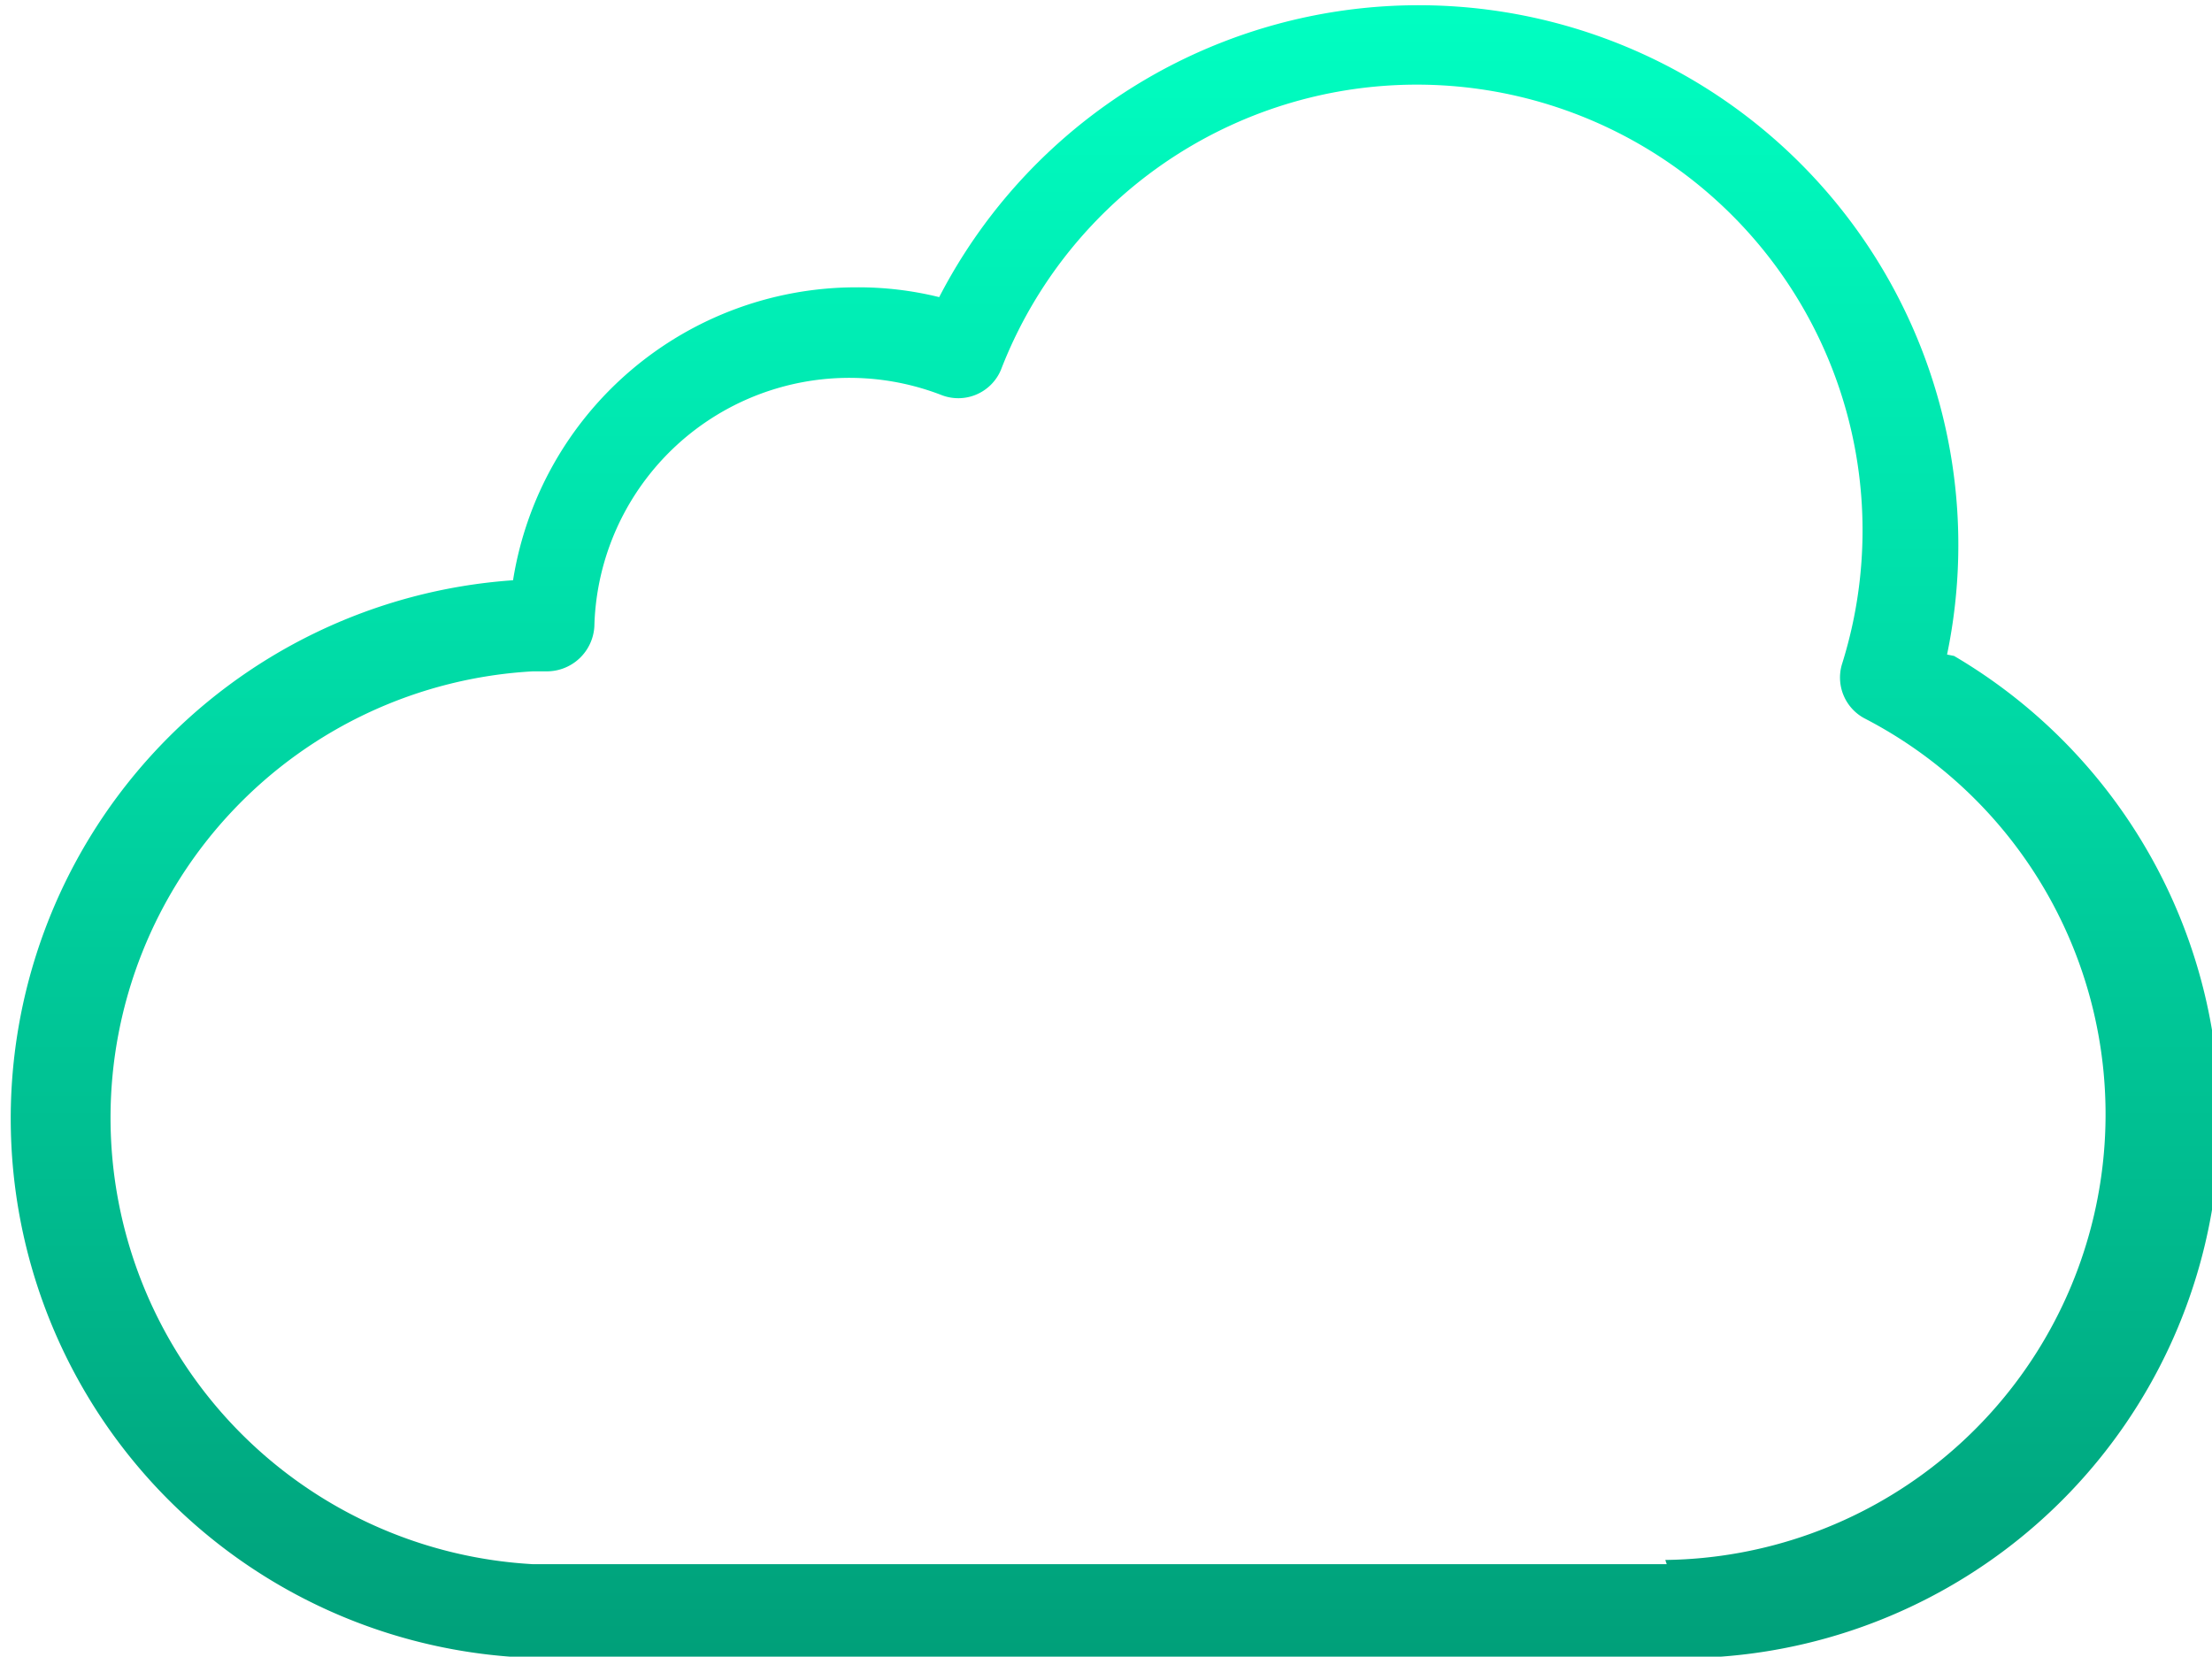 <svg id="Layer_1" data-name="Layer 1" xmlns="http://www.w3.org/2000/svg" xmlns:xlink="http://www.w3.org/1999/xlink" viewBox="0 0 15.78 11.82"><defs><style>.cls-1{fill:url(#New_Gradient_Swatch);}</style><linearGradient id="New_Gradient_Swatch" x1="7199.33" y1="7193.57" x2="7199.33" y2="7205.39" gradientUnits="userSpaceOnUse"><stop offset="0" stop-color="#00ffc2"/><stop offset="0.43" stop-color="#00d9a5"/><stop offset="1" stop-color="#00a07a"/></linearGradient></defs><title>host</title><path class="cls-1" d="M7205.33,7198.24a3.85,3.85,0,0,0-7.19-2.55,2.4,2.4,0,0,0-.59-.07,2.48,2.48,0,0,0-2.45,2.09,3.85,3.85,0,0,0,.19,7.69h8.09a3.84,3.84,0,0,0,2-7.15Zm-2,6.49h-8.09a3.19,3.19,0,0,1,0-6.37h.1a.34.34,0,0,0,.34-.32,1.82,1.82,0,0,1,2.48-1.65.33.33,0,0,0,.42-.18,3.18,3.18,0,0,1,6,2.1.33.33,0,0,0,.17.39,3.18,3.18,0,0,1-1.43,6Z" transform="translate(-7191.44 -7193.57)"/></svg>